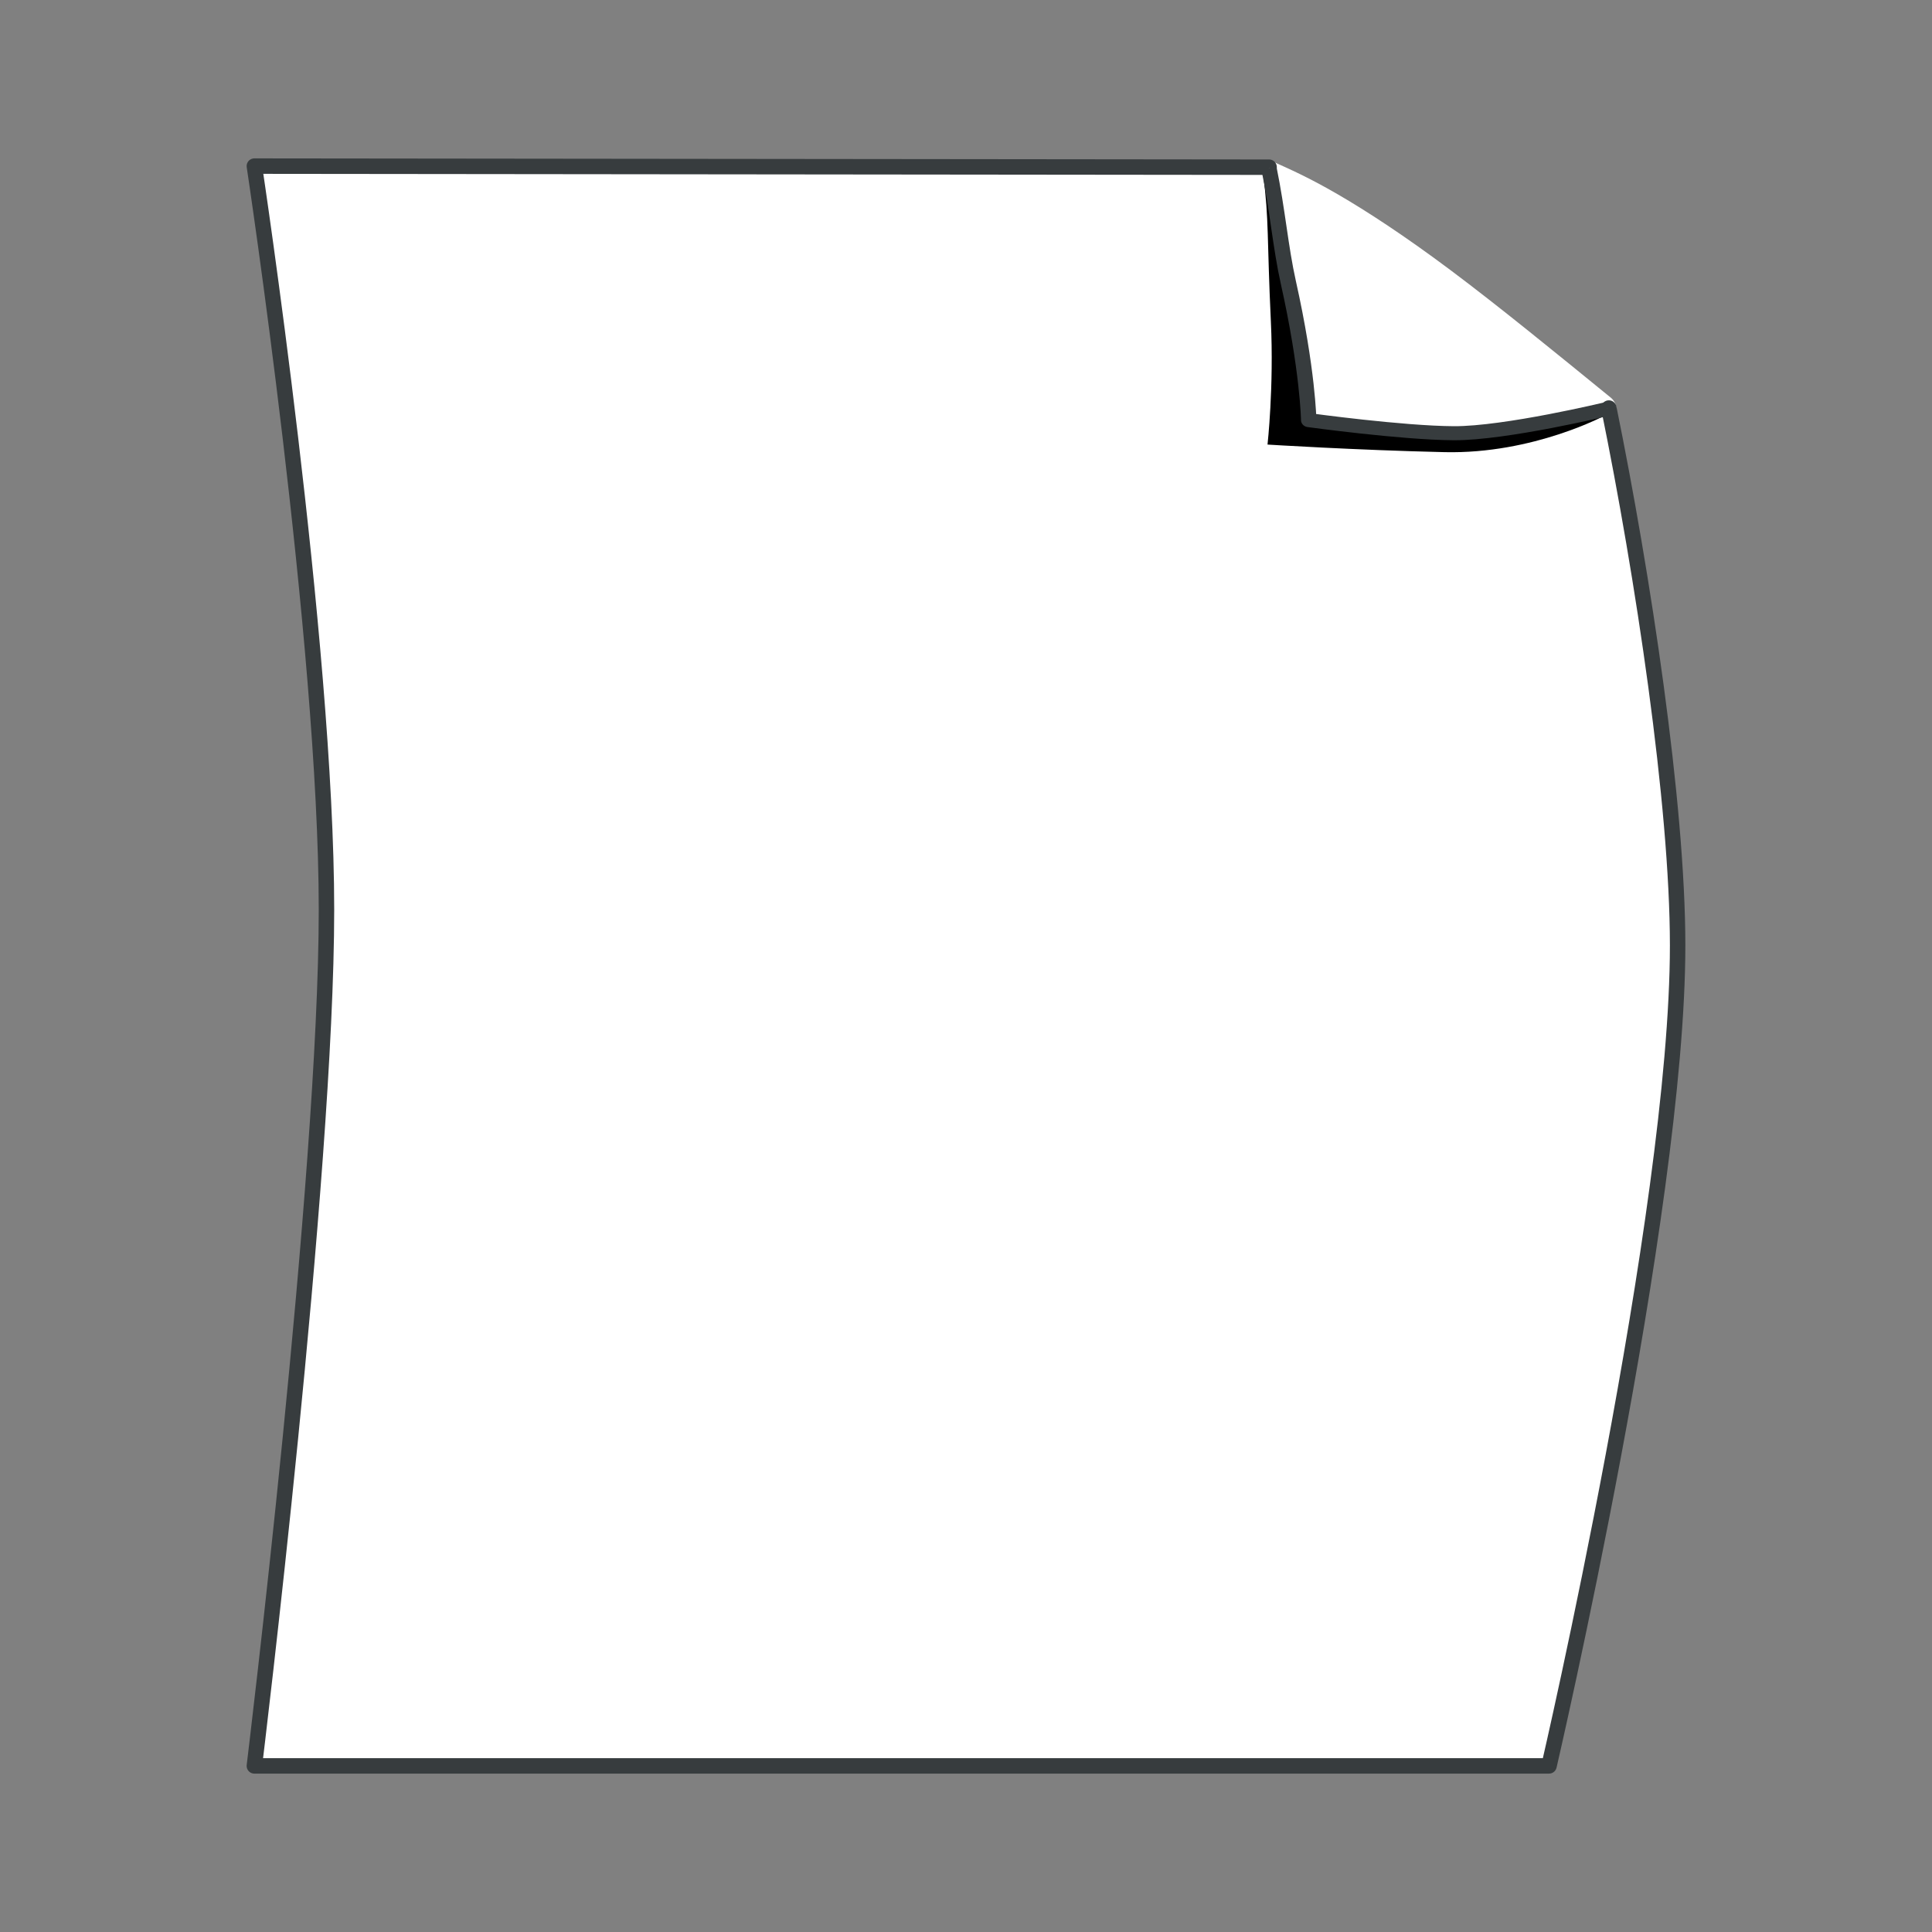 <?xml version="1.0" encoding="UTF-8" standalone="no"?>
<!-- Created with Inkscape (http://www.inkscape.org/) -->

<svg
   width="500mm"
   height="500mm"
   viewBox="0 0 500 500"
   version="1.1"
   id="svg5"
   inkscape:version="1.2.2 (b0a8486541, 2022-12-01)"
   sodipodi:docname="favicon.svg"
   xml:space="preserve"
   xmlns:inkscape="http://www.inkscape.org/namespaces/inkscape"
   xmlns:sodipodi="http://sodipodi.sourceforge.net/DTD/sodipodi-0.dtd"
   xmlns="http://www.w3.org/2000/svg"
   xmlns:svg="http://www.w3.org/2000/svg"><rect x="0" y="0" width="500" height="500" fill="#808080" stroke="none"/><sodipodi:namedview
     id="namedview7"
     pagecolor="#ffffff"
     bordercolor="#000000"
     borderopacity="0.25"
     inkscape:showpageshadow="2"
     inkscape:pageopacity="0.0"
     inkscape:pagecheckerboard="0"
     inkscape:deskcolor="#d1d1d1"
     inkscape:document-units="mm"
     showgrid="false"
     inkscape:zoom="0.37861251"
     inkscape:cx="1941.2987"
     inkscape:cy="455.61093"
     inkscape:window-width="1857"
     inkscape:window-height="1016"
     inkscape:window-x="0"
     inkscape:window-y="27"
     inkscape:window-maximized="1"
     inkscape:current-layer="layer1" /><defs
     id="defs2"><inkscape:path-effect
       effect="bspline"
       id="path-effect8143"
       is_visible="true"
       lpeversion="1"
       weight="33.333"
       steps="2"
       helper_size="0"
       apply_no_weight="true"
       apply_with_weight="true"
       only_selected="false" /><rect
       x="816.17"
       y="959.122"
       width="490.534"
       height="363.07"
       id="rect4778" /><inkscape:path-effect
       effect="bspline"
       id="path-effect4263"
       is_visible="true"
       lpeversion="1"
       weight="33.333"
       steps="2"
       helper_size="0"
       apply_no_weight="true"
       apply_with_weight="true"
       only_selected="false" /><inkscape:path-effect
       effect="bspline"
       id="path-effect4205"
       is_visible="true"
       lpeversion="1"
       weight="33.333"
       steps="2"
       helper_size="0"
       apply_no_weight="true"
       apply_with_weight="true"
       only_selected="false" /></defs><g
     inkscape:label="Layer 1"
     inkscape:groupmode="layer"
     id="layer1"><path
       style="display:inline;fill:#373c3e;fill-opacity:1;stroke:#ffffff;stroke-width:8;stroke-linecap:round;stroke-linejoin:round;stroke-dasharray:none;stroke-opacity:1"
       d="m 328,45.562 c 4.639,2.08 9.278,4.16 16.367,8.283 7.09,4.123 16.631,10.29 28.7,19.324 12.07,9.034 26.667,20.934 41.265,32.834"
       id="path8141"
       inkscape:path-effect="#path-effect8143"
       inkscape:original-d="m 328.00009,45.561711 c 4.63899,2.080191 9.27776,4.160138 13.91612,6.239754 9.54103,6.166922 19.08195,12.333677 28.62282,18.50031 14.59833,11.901053 29.19556,23.801163 43.79327,35.701615"
       sodipodi:nodetypes="cccc" /><path
       id="rect111"
       style="fill:#ffffff;fill-opacity:1;stroke:#373c3e;stroke-width:4;stroke-linecap:round;stroke-linejoin:round;stroke-dasharray:none;stroke-opacity:1"
       d="m 416.366,105.605 c 8.799,43.142 17.803,102.446 17.803,139.069 0,69.004 -33.283,212.337 -33.283,212.337 H 65.83 c 0,0 18.662,-152.579 18.662,-221.583 0,-69.004 -18.662,-192.44 -18.662,-192.44 v 0 L 328.441,43.268"
       sodipodi:nodetypes="csccsccc" /><path
       id="path4319"
       style="fill:#000000;fill-opacity:1;stroke:none;stroke-width:6.218;stroke-linejoin:round"
       d="m 415.522,107.437 c 0,0 -18.615,10.107 -41.693,9.578 -23.078,-0.529 -45.796,-1.961 -45.796,-1.961 0,0 1.676,-14.929 0.864,-31.926 -1.011,-21.162 -0.469,-26.602 -1.972,-37.706"
       sodipodi:nodetypes="czcsc" /><g
       id="g4833"
       transform="matrix(1.518,0,0,1.387,-138.123,-181.626)"
       style="fill:#ffffff;fill-opacity:1;stroke-width:2.621;stroke-dasharray:none;stroke:#373c3e;stroke-opacity:1"><path
         id="path4146"
         style="fill:#ffffff;fill-opacity:1;stroke:#373c3e;stroke-width:2.621;stroke-linejoin:round;stroke-dasharray:none;stroke-opacity:1"
         d="m 365.04,207.245 c 0,0 -17.377,4.589 -26.198,4.539 -8.821,-0.05 -24.736,-2.445 -24.736,-2.445 0,0 -0.132,-9.348 -3.471,-25.694 -1.339,-6.552 -1.811,-13.357 -3.308,-21.323"
         sodipodi:nodetypes="czcsc" /></g></g></svg>

